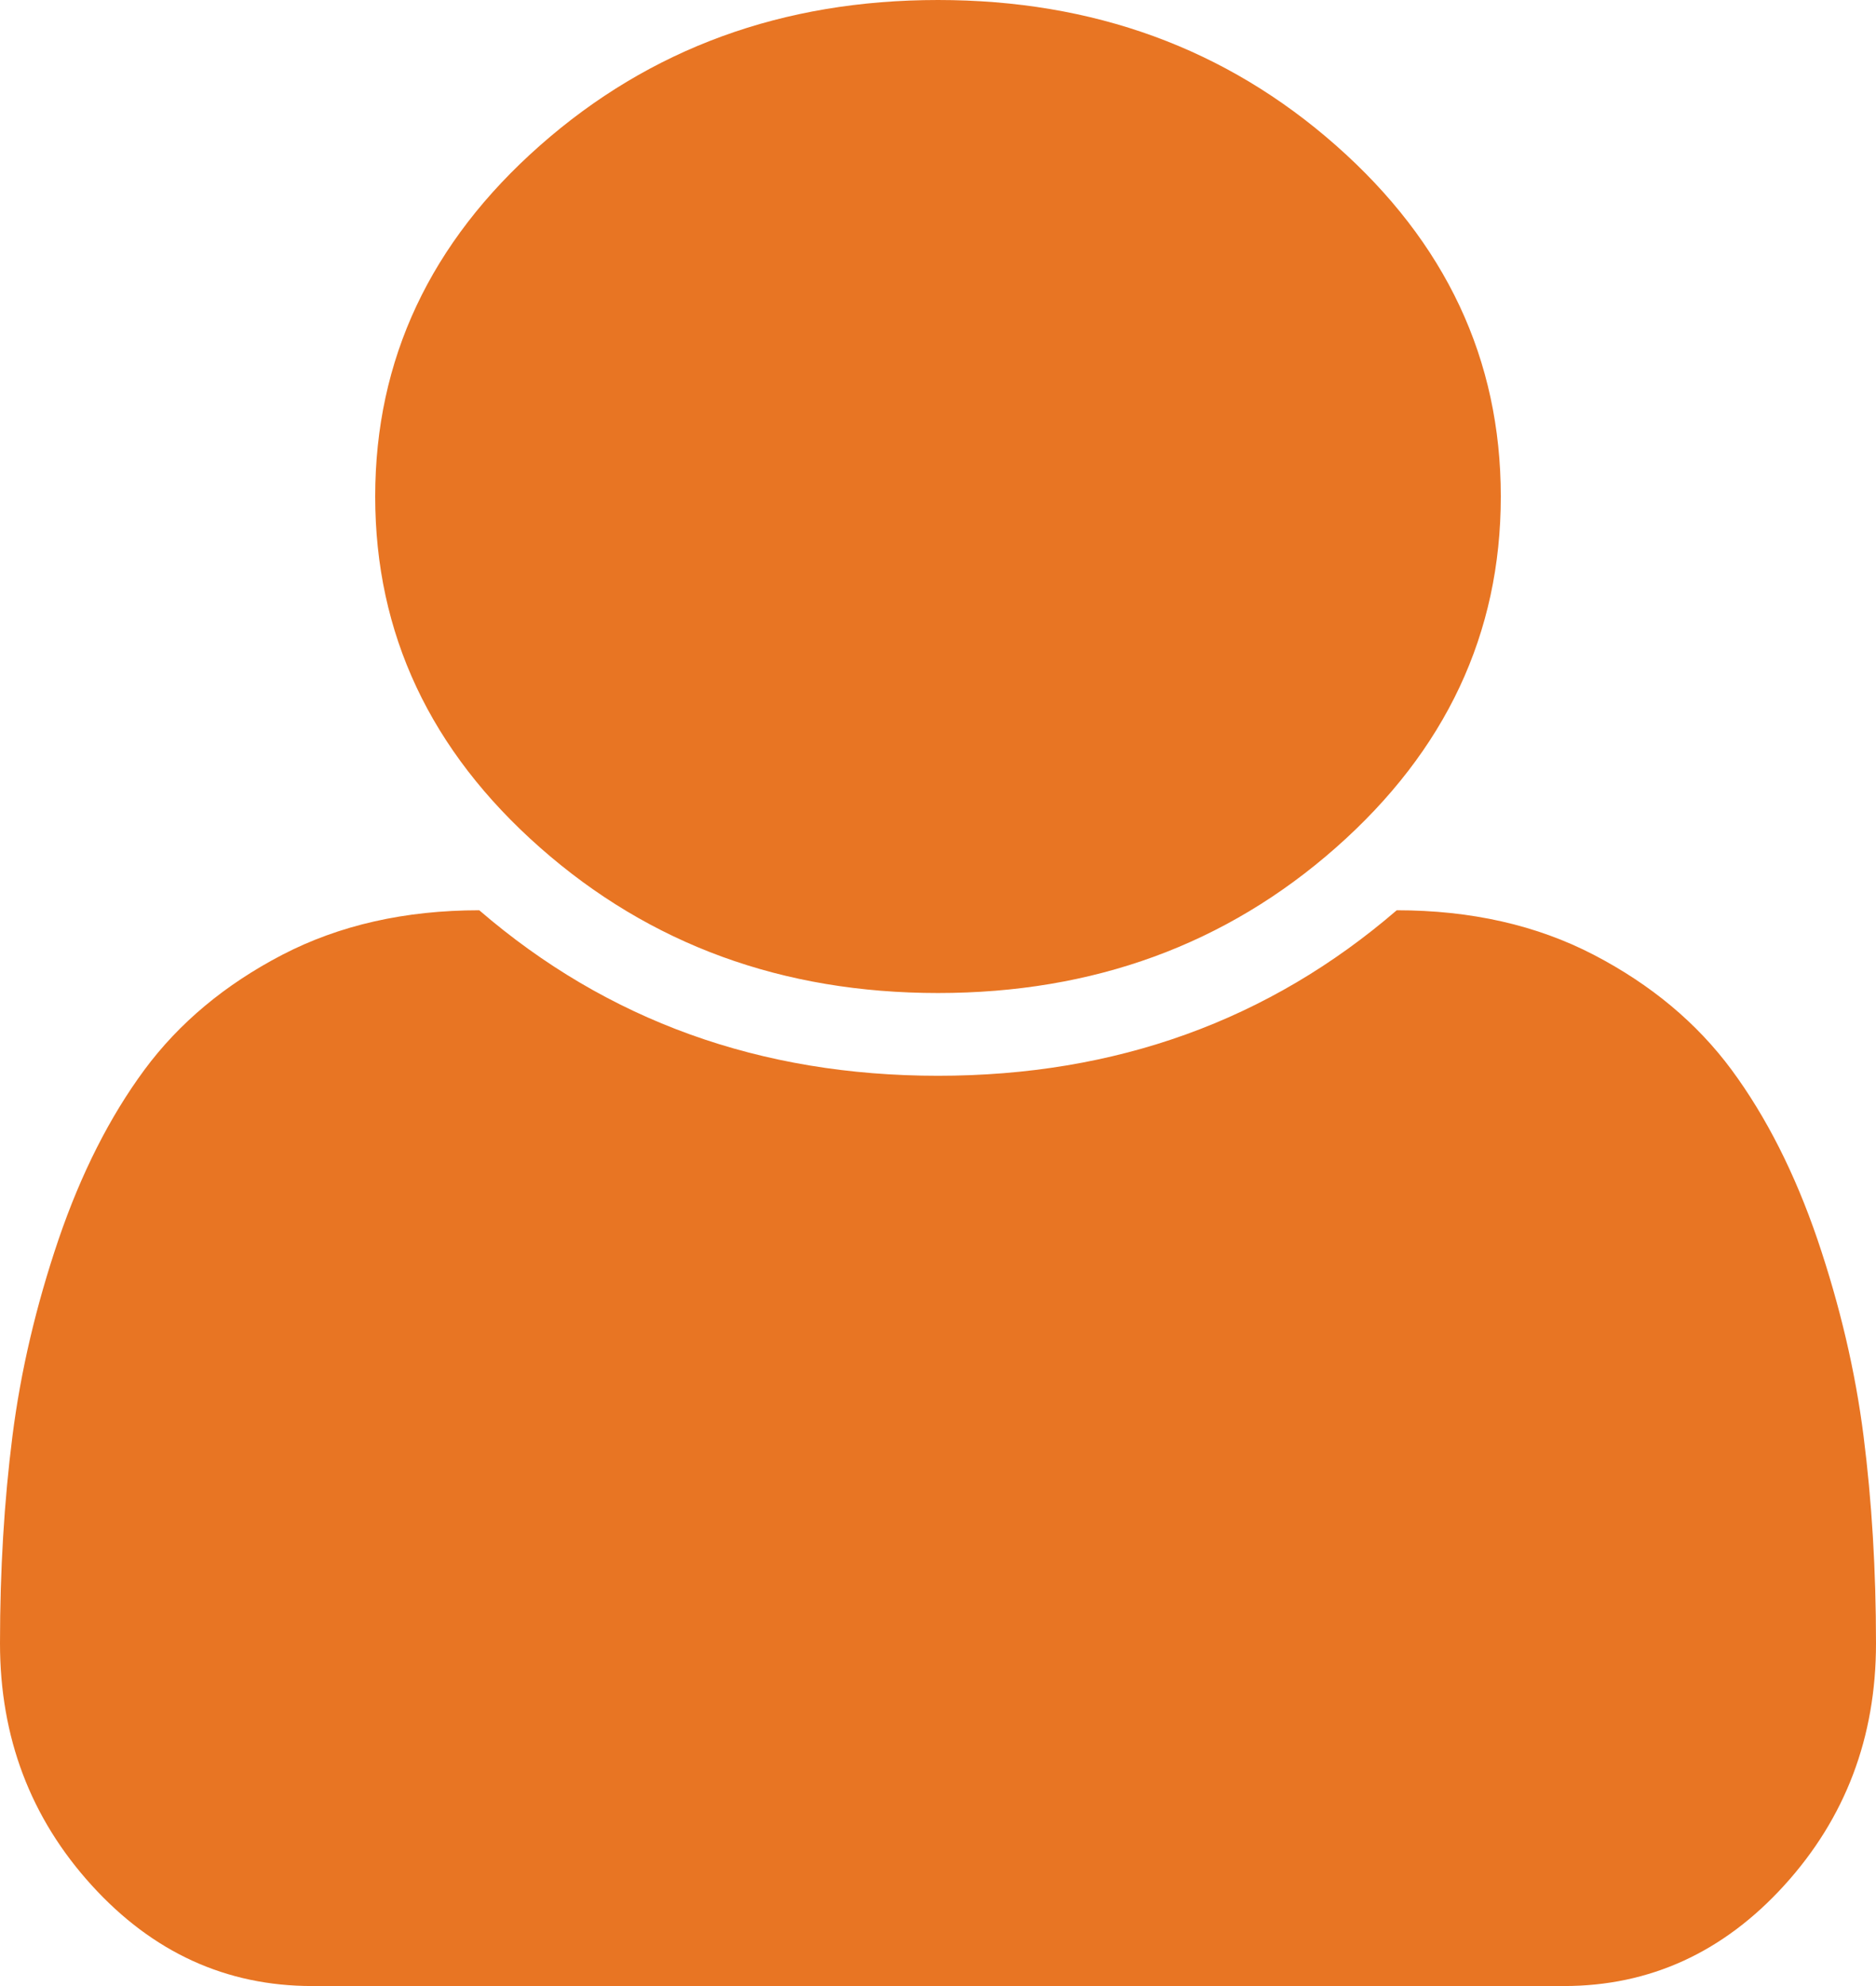 ﻿<?xml version="1.0" encoding="utf-8"?>
<svg version="1.1" xmlns:xlink="http://www.w3.org/1999/xlink" width="17px" height="18px" xmlns="http://www.w3.org/2000/svg">
  <g transform="matrix(1 0 0 1 -1780 -33 )">
    <path d="M 16.887 13.014  C 16.962 13.604  17 14.23  17 14.895  C 17 15.746  16.723 16.477  16.17 17.086  C 15.617 17.695  14.95 18  14.171 18  L 2.829 18  C 2.05 18  1.383 17.695  0.83 17.086  C 0.277 16.477  0 15.746  0 14.895  C 0 14.23  0.038 13.604  0.113 13.014  C 0.188 12.424  0.328 11.83  0.531 11.232  C 0.735 10.635  0.994 10.123  1.308 9.697  C 1.623 9.271  2.039 8.924  2.557 8.654  C 3.075 8.385  3.67 8.25  4.343 8.25  C 5.503 9.25  6.889 9.75  8.5 9.75  C 10.111 9.75  11.497 9.25  12.657 8.25  C 13.33 8.25  13.925 8.385  14.443 8.654  C 14.961 8.924  15.377 9.271  15.692 9.697  C 16.006 10.123  16.265 10.635  16.469 11.232  C 16.672 11.83  16.812 12.424  16.887 13.014  Z M 12.106 1.318  C 13.102 2.197  13.6 3.258  13.6 4.5  C 13.6 5.742  13.102 6.803  12.106 7.682  C 11.11 8.561  9.908 9  8.5 9  C 7.092 9  5.89 8.561  4.894 7.682  C 3.898 6.803  3.4 5.742  3.4 4.5  C 3.4 3.258  3.898 2.197  4.894 1.318  C 5.89 0.439  7.092 0  8.5 0  C 9.908 0  11.11 0.439  12.106 1.318  Z " fill-rule="nonzero" fill="#e87523" stroke="none" transform="matrix(1 0 0 1 1780 33 )" />
  </g>
</svg>